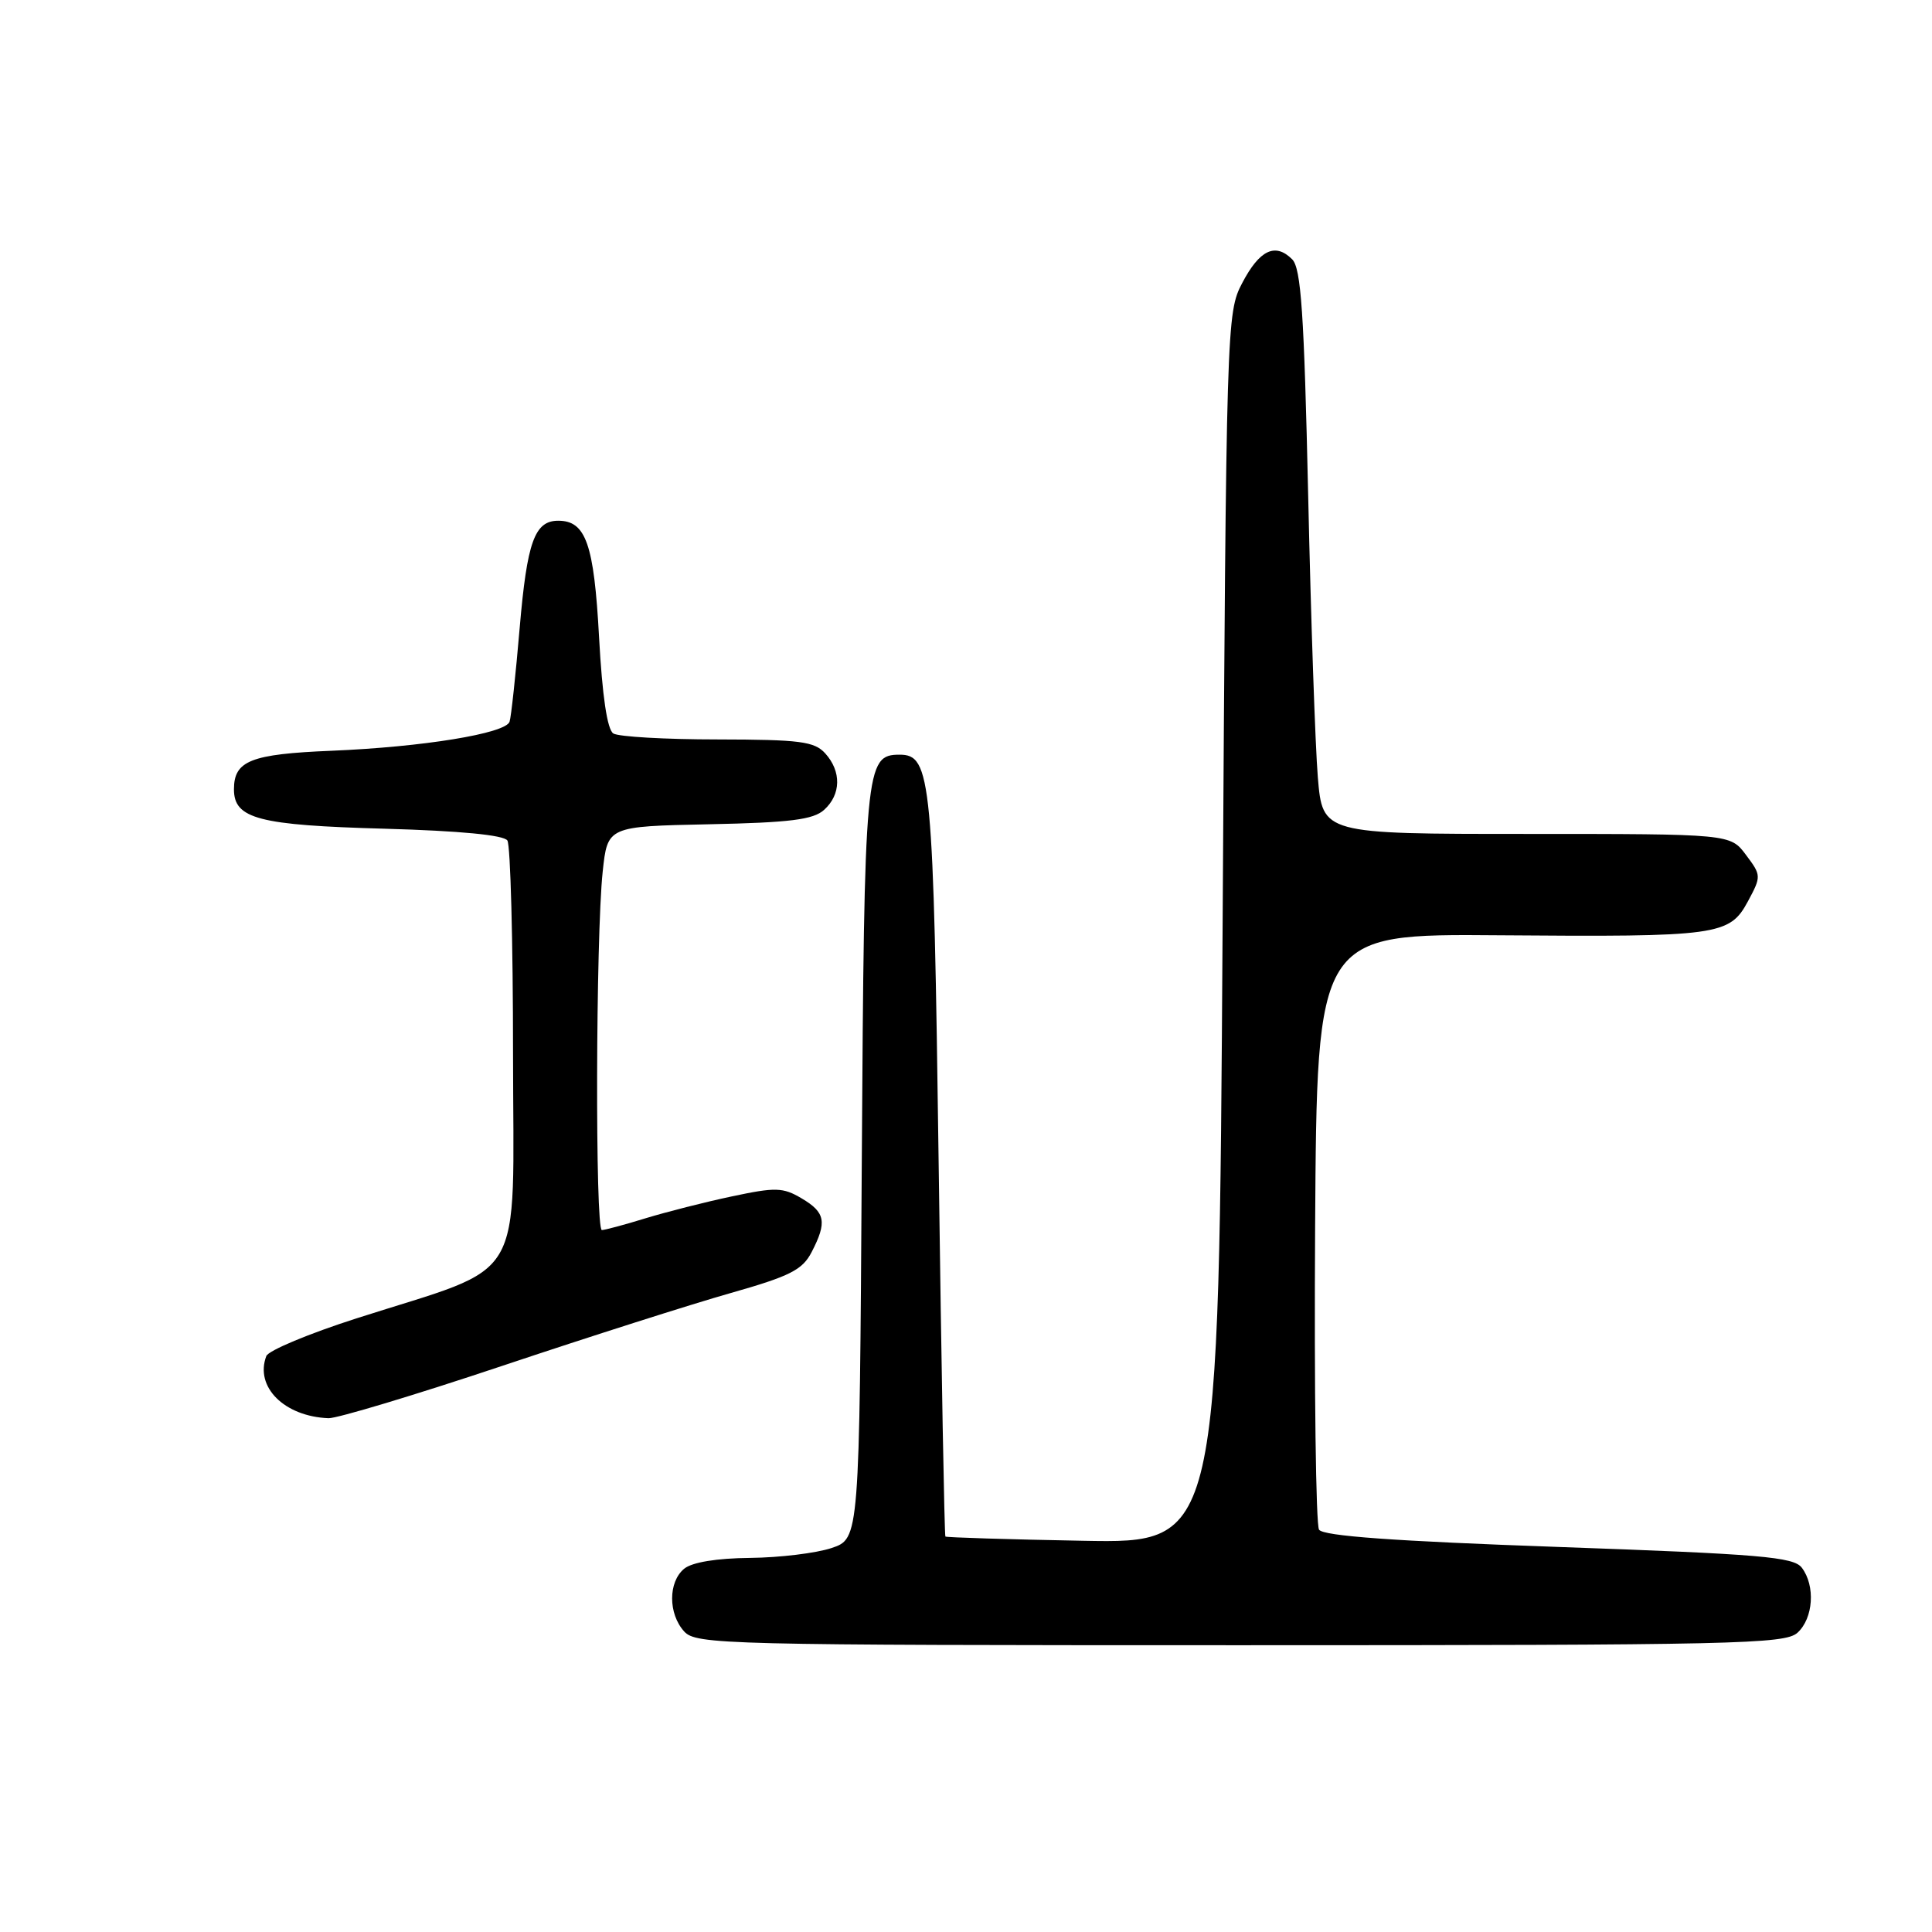 <?xml version="1.0" encoding="UTF-8" standalone="no"?>
<!DOCTYPE svg PUBLIC "-//W3C//DTD SVG 1.1//EN" "http://www.w3.org/Graphics/SVG/1.1/DTD/svg11.dtd" >
<svg xmlns="http://www.w3.org/2000/svg" xmlns:xlink="http://www.w3.org/1999/xlink" version="1.1" viewBox="0 0 256 256">
 <g >
 <path fill="currentColor"
d=" M 238.17 216.35 C 240.28 214.44 240.57 210.13 238.75 207.73 C 237.67 206.30 233.31 205.93 206.52 204.98 C 184.73 204.21 175.32 203.53 174.78 202.69 C 174.36 202.04 174.13 184.00 174.26 162.62 C 174.50 123.73 174.50 123.73 198.67 123.93 C 227.71 124.16 229.17 123.96 231.61 119.43 C 233.39 116.12 233.39 115.99 231.35 113.28 C 229.28 110.50 229.28 110.50 202.26 110.50 C 175.25 110.50 175.25 110.50 174.62 103.00 C 174.28 98.88 173.70 82.07 173.34 65.66 C 172.80 41.47 172.40 35.55 171.22 34.36 C 168.98 32.12 166.90 33.11 164.60 37.50 C 162.53 41.44 162.49 42.67 162.00 123.00 C 161.50 204.50 161.50 204.50 143.50 204.16 C 133.60 203.98 125.40 203.72 125.27 203.60 C 125.14 203.47 124.74 181.35 124.38 154.43 C 123.69 103.11 123.40 100.00 119.21 100.00 C 114.66 100.00 114.52 101.49 114.19 154.19 C 113.88 203.88 113.88 203.88 110.19 205.12 C 108.16 205.80 103.31 206.39 99.40 206.43 C 94.95 206.47 91.69 207.01 90.65 207.87 C 88.53 209.63 88.53 213.82 90.65 216.17 C 92.23 217.91 95.83 218.00 164.33 218.00 C 229.93 218.00 236.51 217.85 238.17 216.35 Z  M 66.53 180.99 C 78.06 177.13 91.69 172.79 96.80 171.34 C 104.69 169.10 106.33 168.27 107.55 165.90 C 109.61 161.92 109.37 160.65 106.22 158.79 C 103.74 157.32 102.76 157.30 96.97 158.53 C 93.41 159.28 88.25 160.60 85.50 161.44 C 82.75 162.29 80.16 162.98 79.75 162.99 C 78.85 163.00 78.94 124.07 79.86 115.50 C 80.50 109.50 80.50 109.50 93.95 109.22 C 104.69 109.00 107.77 108.61 109.20 107.31 C 111.45 105.28 111.51 102.22 109.35 99.83 C 107.91 98.24 106.01 98.00 95.10 97.98 C 88.17 97.98 81.94 97.62 81.27 97.19 C 80.46 96.68 79.80 92.21 79.38 84.45 C 78.71 72.07 77.63 69.00 73.97 69.00 C 70.84 69.00 69.84 71.78 68.86 83.20 C 68.33 89.42 67.73 95.01 67.52 95.63 C 67.01 97.19 56.04 98.98 43.91 99.48 C 33.22 99.92 31.00 100.80 31.00 104.59 C 31.00 108.50 34.28 109.35 51.00 109.81 C 60.97 110.09 66.76 110.65 67.23 111.37 C 67.64 111.99 67.98 124.74 67.98 139.70 C 68.00 170.82 70.04 167.38 47.27 174.68 C 40.96 176.70 35.57 178.95 35.29 179.68 C 33.73 183.76 37.66 187.69 43.53 187.92 C 44.64 187.96 54.99 184.85 66.53 180.99 Z "/>
</g>
</svg>